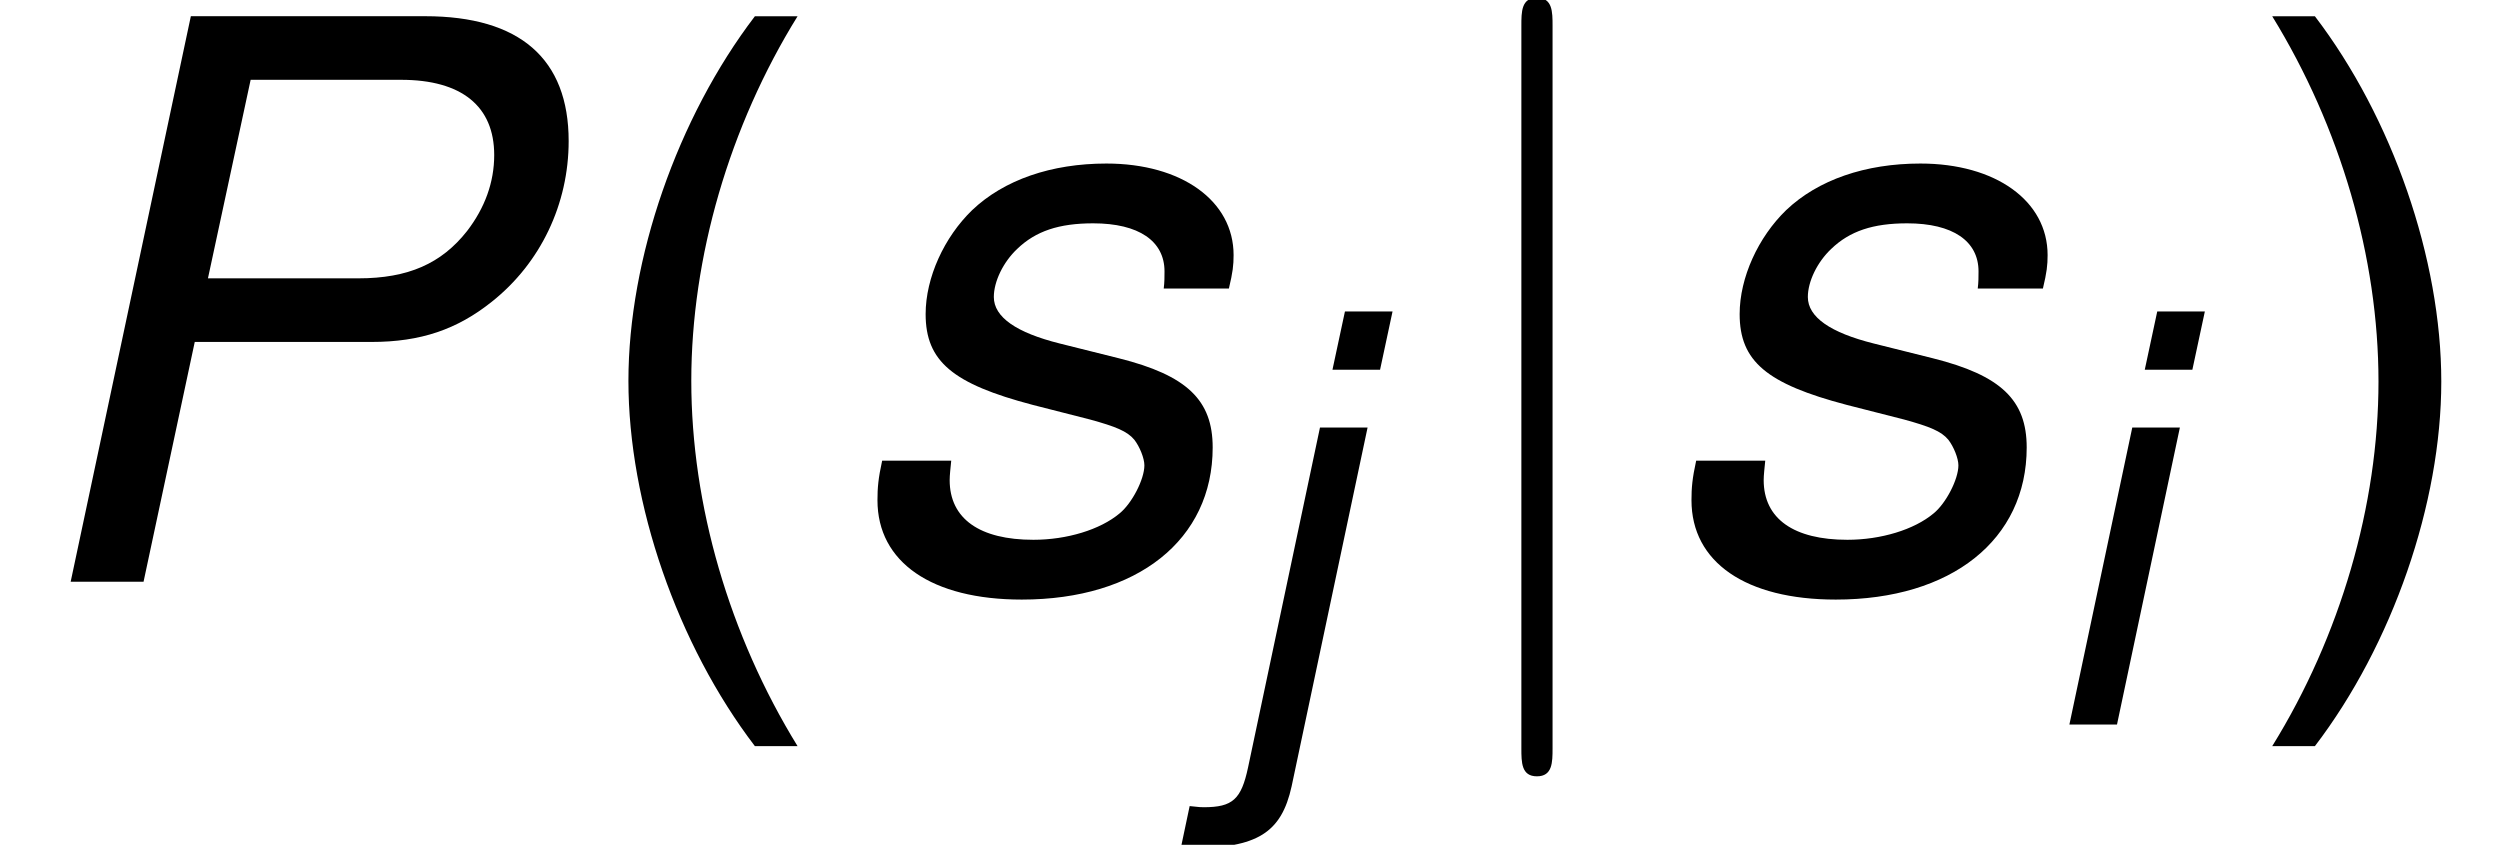 <?xml version='1.0' encoding='UTF-8'?>
<!-- This file was generated by dvisvgm 1.15.1 -->
<svg height='13.376pt' version='1.1' viewBox='-0.3 -0.257 39.584 13.376' width='39.584pt' xmlns='http://www.w3.org/2000/svg' xmlns:xlink='http://www.w3.org/1999/xlink'>
<defs>
<path d='M1.993 -2.454H3.803C4.304 -2.454 4.677 -2.581 5.034 -2.866C5.534 -3.263 5.82 -3.867 5.82 -4.51C5.82 -5.352 5.32 -5.788 4.351 -5.788H1.953L0.723 0H1.469L1.993 -2.454ZM2.128 -3.105L2.565 -5.137H4.105C4.724 -5.137 5.058 -4.867 5.058 -4.367C5.058 -4.089 4.963 -3.827 4.78 -3.589C4.518 -3.256 4.177 -3.105 3.668 -3.105H2.128Z' id='g1-80'/>
<path d='M2.072 -4.161H1.405L0.524 0H1.191L2.072 -4.161ZM2.422 -5.788H1.755L1.58 -4.971H2.247L2.422 -5.788Z' id='g1-105'/>
<path d='M1.429 -4.161L0.421 0.603C0.326 1.048 0.206 1.159 -0.199 1.159C-0.238 1.159 -0.254 1.159 -0.397 1.143L-0.516 1.707C-0.461 1.723 -0.437 1.731 -0.365 1.731C0.548 1.731 0.889 1.517 1.032 0.865L2.096 -4.161H1.429ZM2.446 -5.788H1.779L1.604 -4.971H2.271L2.446 -5.788Z' id='g1-106'/>
<path d='M4.081 -3.001C4.121 -3.168 4.129 -3.24 4.129 -3.343C4.129 -3.899 3.597 -4.28 2.827 -4.28C2.263 -4.28 1.779 -4.113 1.453 -3.803C1.167 -3.526 0.977 -3.113 0.977 -2.739C0.977 -2.255 1.255 -2.025 2.072 -1.81L2.66 -1.66C2.922 -1.588 3.041 -1.54 3.113 -1.453C3.168 -1.382 3.216 -1.263 3.216 -1.191C3.216 -1.048 3.089 -0.802 2.962 -0.699C2.763 -0.532 2.422 -0.429 2.08 -0.429C1.532 -0.429 1.223 -0.643 1.223 -1.04C1.223 -1.088 1.231 -1.159 1.239 -1.239H0.532C0.492 -1.056 0.484 -0.961 0.484 -0.834C0.484 -0.199 1.04 0.183 1.961 0.183C3.144 0.183 3.915 -0.429 3.915 -1.374C3.915 -1.858 3.653 -2.112 2.954 -2.287L2.35 -2.438C1.906 -2.549 1.675 -2.708 1.675 -2.914C1.675 -3.073 1.771 -3.271 1.914 -3.406C2.104 -3.589 2.342 -3.668 2.692 -3.668C3.16 -3.668 3.422 -3.486 3.422 -3.176C3.422 -3.121 3.422 -3.065 3.414 -3.001H4.081Z' id='g1-115'/>
<path d='M1.735 -7.789C1.735 -7.985 1.735 -8.182 1.516 -8.182S1.298 -7.985 1.298 -7.789V2.335C1.298 2.531 1.298 2.727 1.516 2.727S1.735 2.531 1.735 2.335V-7.789Z' id='g4-106'/>
<use id='g3-80' transform='scale(1.369)' xlink:href='#g1-80'/>
<use id='g3-115' transform='scale(1.369)' xlink:href='#g1-115'/>
<path d='M2.565 -7.923C1.478 -6.499 0.793 -4.521 0.793 -2.815C0.793 -1.098 1.478 0.88 2.565 2.304H3.163C2.206 0.75 1.674 -1.076 1.674 -2.815C1.674 -4.543 2.206 -6.38 3.163 -7.923H2.565Z' id='g6-40'/>
<path d='M1.011 2.304C2.098 0.88 2.782 -1.098 2.782 -2.804C2.782 -4.521 2.098 -6.499 1.011 -7.923H0.413C1.369 -6.369 1.902 -4.543 1.902 -2.804C1.902 -1.076 1.369 0.761 0.413 2.304H1.011Z' id='g6-41'/>
</defs>
<g id='page1' transform='matrix(1.13 0 0 1.13 -80.23 -68.725)'>
<use x='70.735' xlink:href='#g3-80' y='68.742'/>
<use x='78.747' xlink:href='#g6-40' y='68.742'/>
<use x='82.367' xlink:href='#g3-115' y='68.742'/>
<use x='87.801' xlink:href='#g1-106' y='70.743'/>
<use x='90.754' xlink:href='#g4-106' y='68.742'/>
<use x='93.773' xlink:href='#g3-115' y='68.742'/>
<use x='99.207' xlink:href='#g1-105' y='70.743'/>
<use x='102.16' xlink:href='#g6-41' y='68.742'/>
</g>
</svg>
